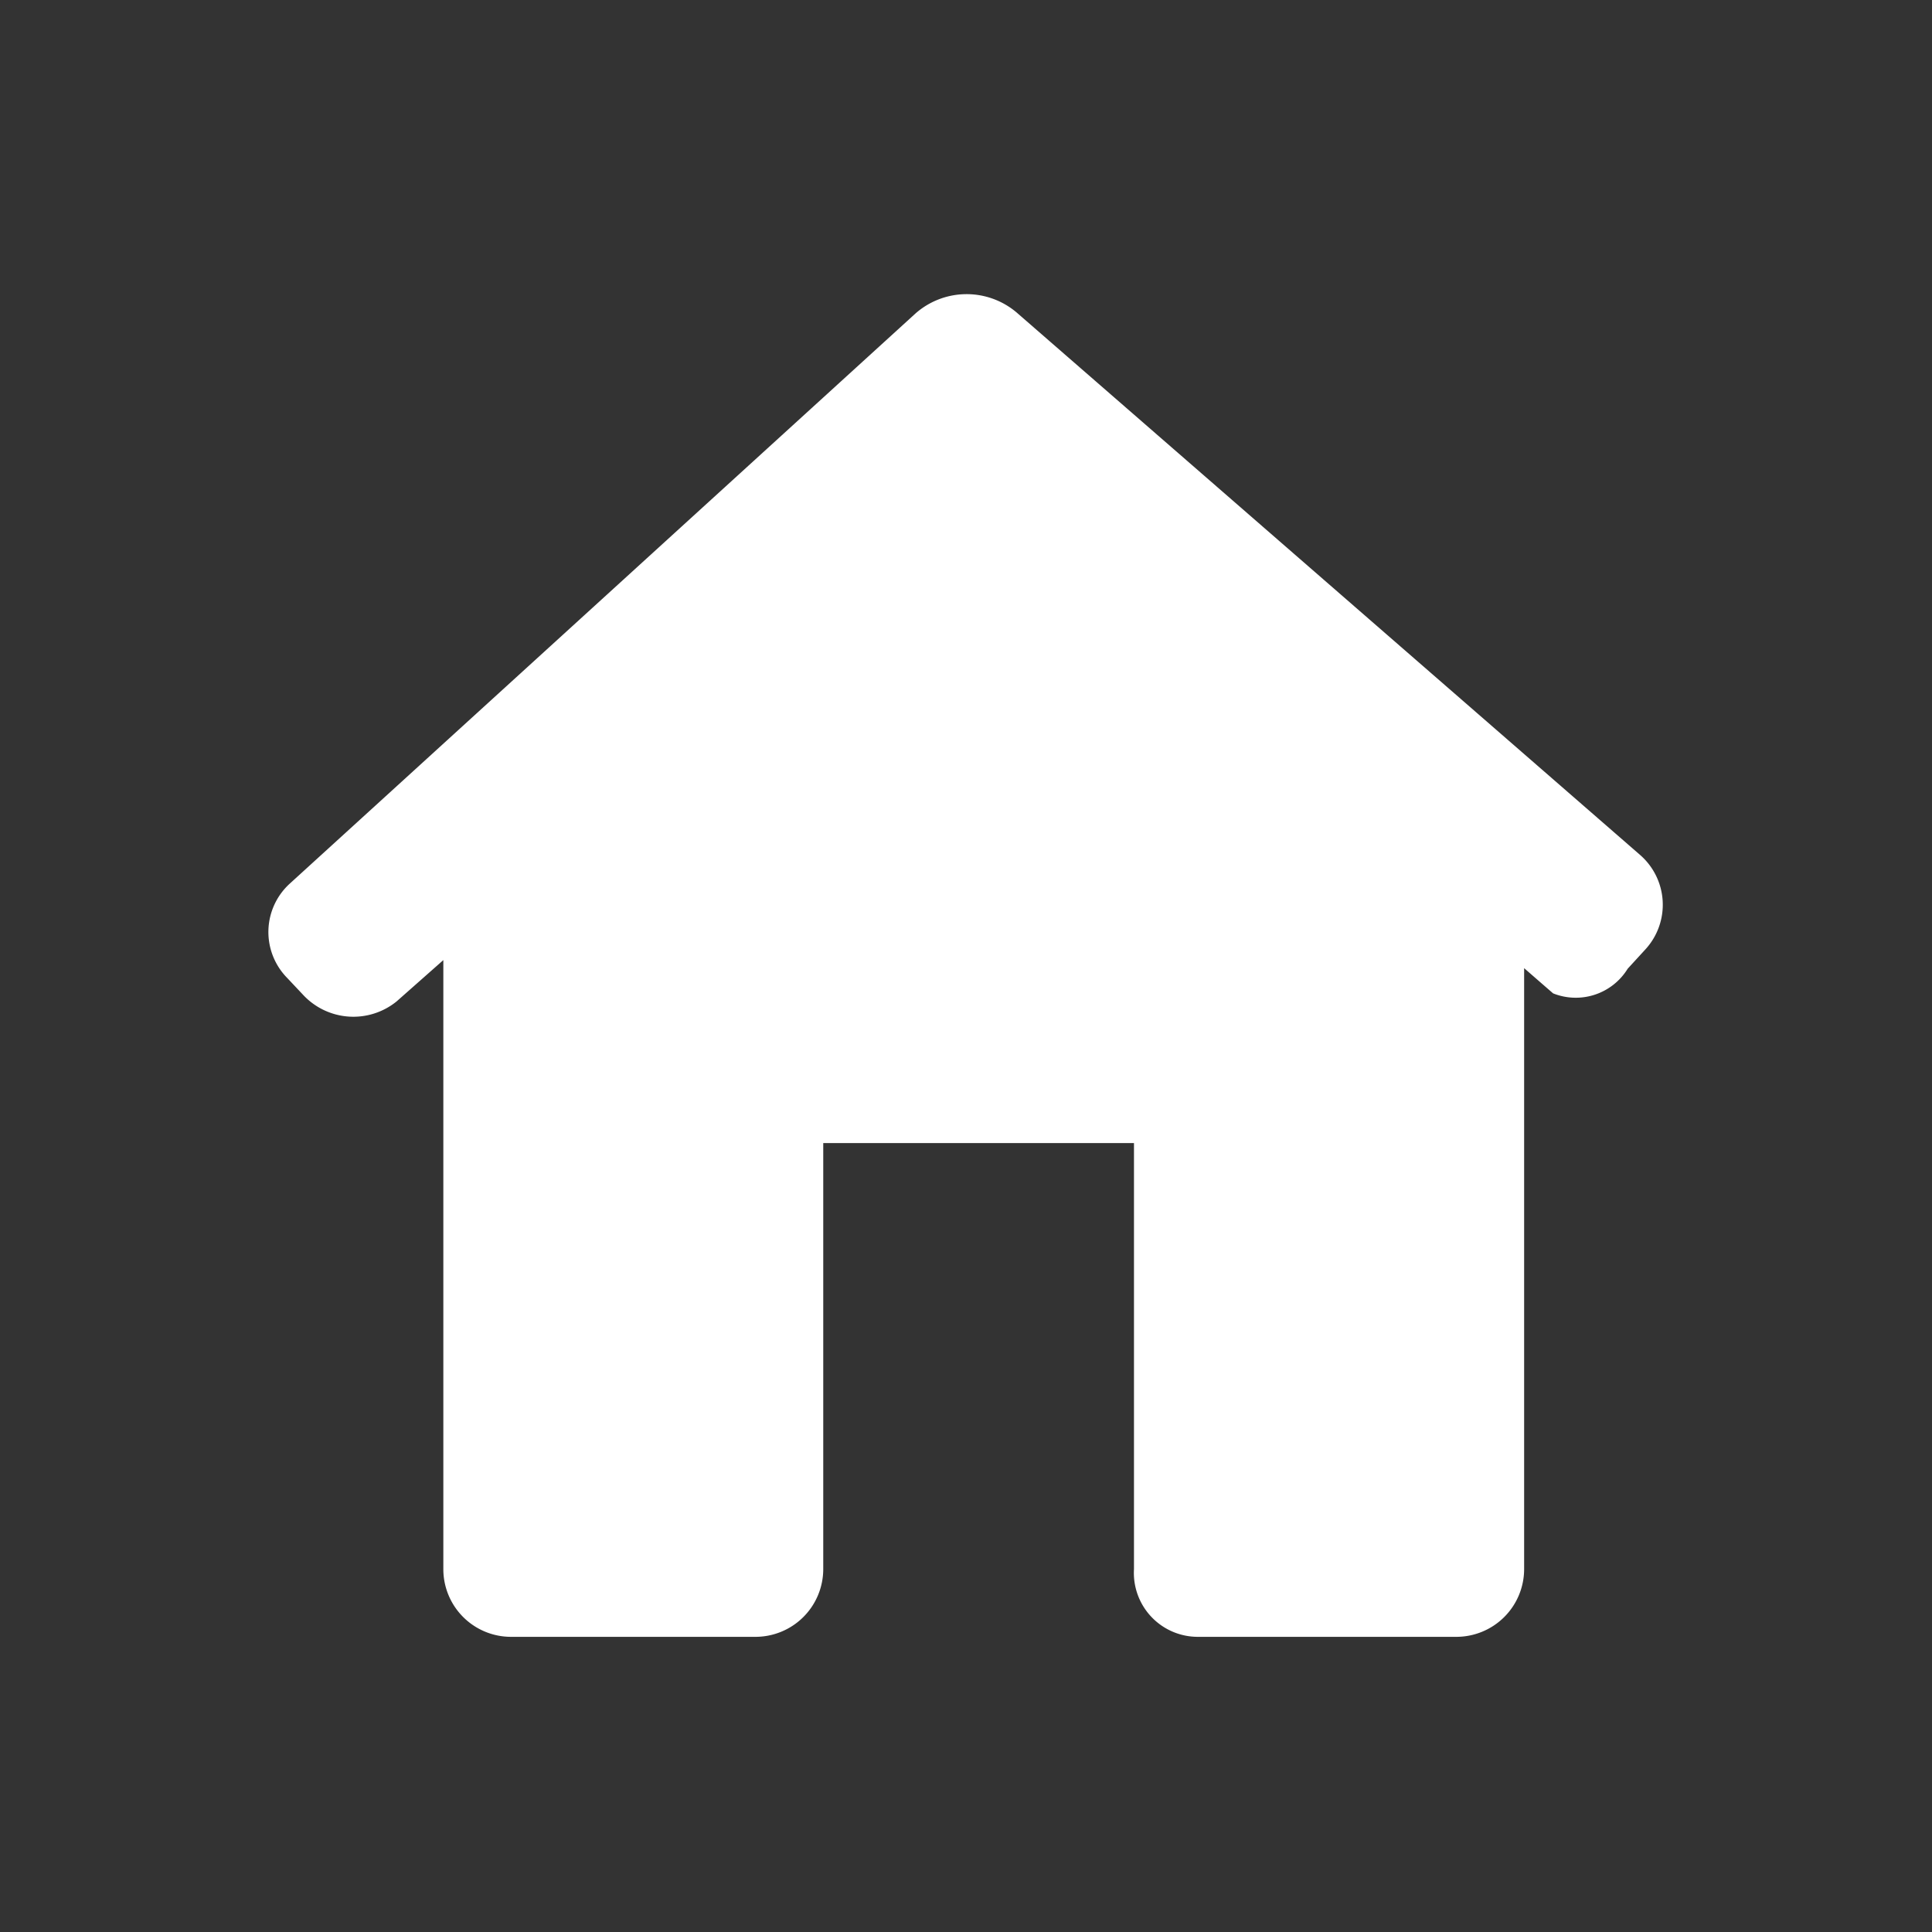 <svg xmlns="http://www.w3.org/2000/svg" width="36" height="36" viewBox="0 0 36 36">
  <rect x="0" y="0" width="36" height="36" fill="#333333" stroke="none"/>
<defs>
    <style>
      .cls-1 {
        fill: #fff;
        fill-rule: evenodd;
      }
    </style>
  </defs>
  <path id="PGD" class="cls-1" d="M1020.66,5475.19a1.23,1.23,0,0,0-.1-1.76l-11.62-10.11a1.441,1.441,0,0,0-1.88.02l-11.655,10.62a1.22,1.22,0,0,0-.056,1.76l0.292,0.31a1.279,1.279,0,0,0,1.749.13l0.871-.77v11.35a1.261,1.261,0,0,0,1.267,1.26h4.542a1.263,1.263,0,0,0,1.27-1.26v-7.94h5.79v7.94a1.191,1.191,0,0,0,1.19,1.26h4.81a1.263,1.263,0,0,0,1.27-1.26v-11.2s0.24,0.21.54,0.47a1.136,1.136,0,0,0,1.39-.46Z" transform="translate(-990 -5457.5)"/>
</svg>
